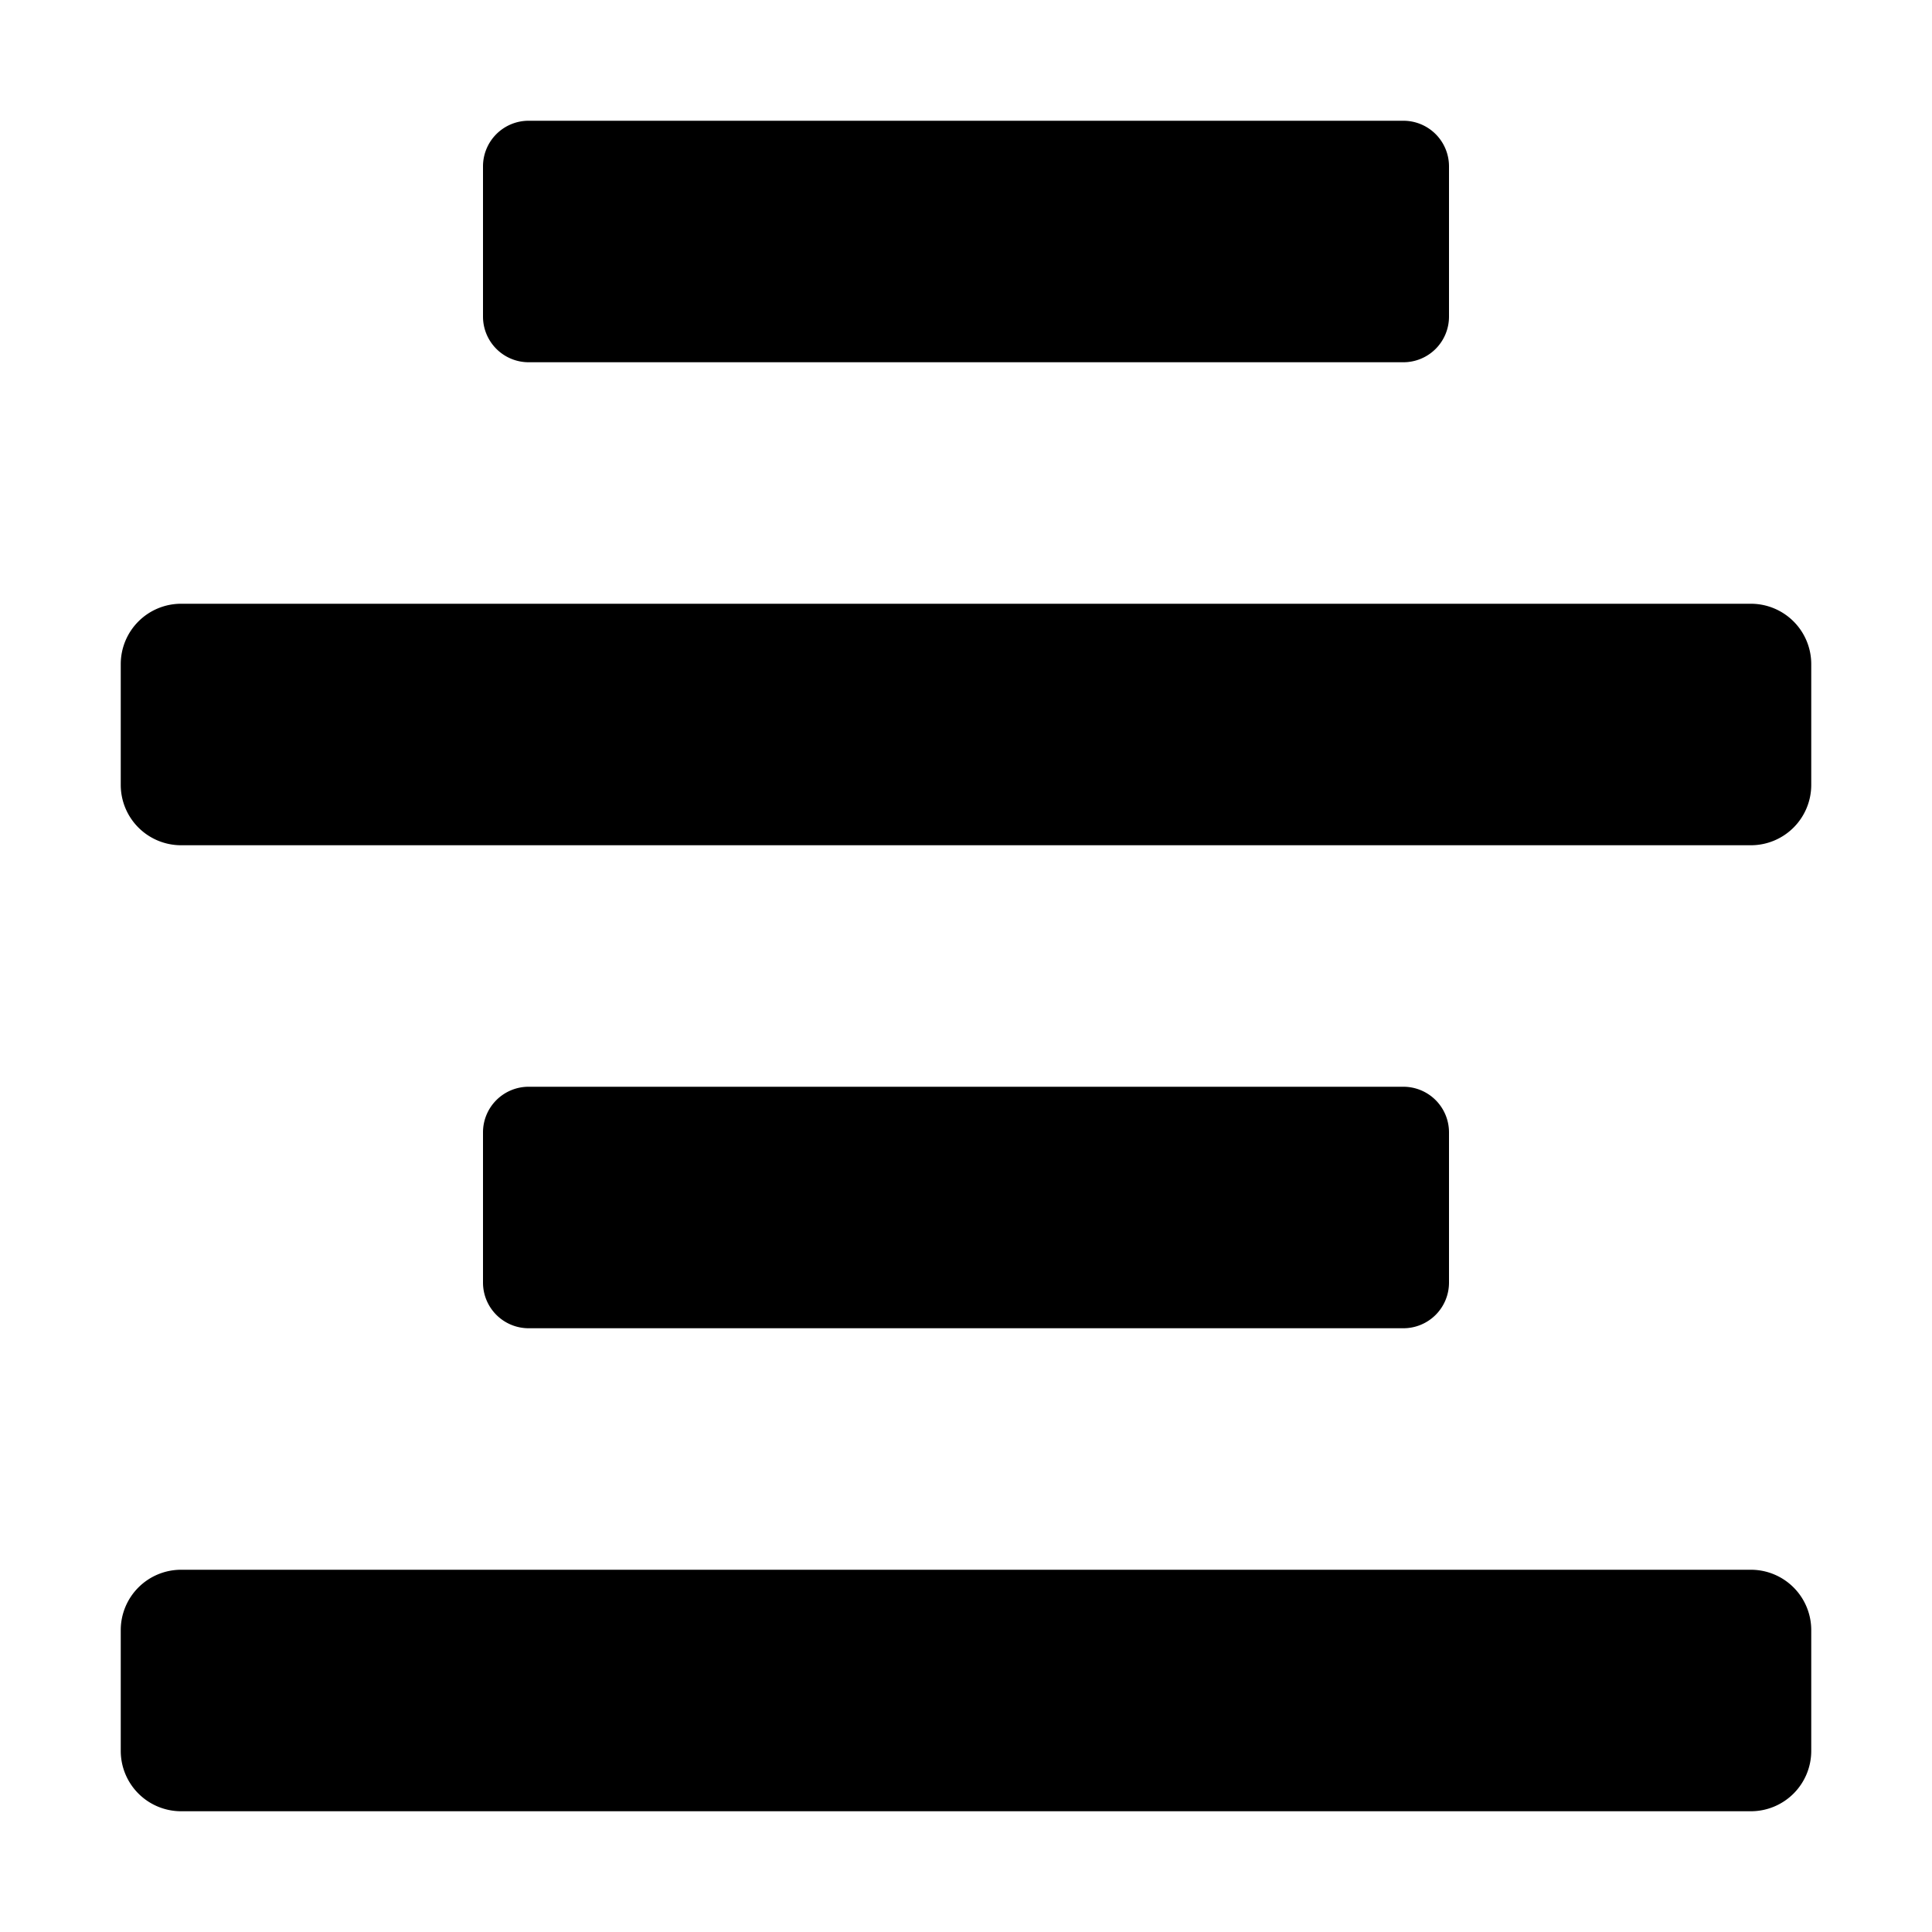 <svg xmlns:cc='http://creativecommons.org/ns#' xmlns:dc='http://purl.org/dc/elements/1.1/' height='512' xmlns:rdf='http://www.w3.org/1999/02/22-rdf-syntax-ns#' viewBox='-32 0 512 512' width='512' xmlns='http://www.w3.org/2000/svg'><path d='M432 160H16a16 16 0 0 0-16 16v32a16 16 0 0 0 16 16h416a16 16 0 0 0 16-16v-32a16 16 0 0 0-16-16zm0 256H16a16 16 0 0 0-16 16v32a16 16 0 0 0 16 16h416a16 16 0 0 0 16-16v-32a16 16 0 0 0-16-16zM108.1 96h231.81A12.09 12.09 0 0 0 352 83.9V44.09A12.09 12.09 0 0 0 339.91 32H108.1A12.09 12.09 0 0 0 96 44.09V83.9A12.1 12.1 0 0 0 108.1 96zm231.81 256A12.09 12.09 0 0 0 352 339.9v-39.81A12.09 12.09 0 0 0 339.91 288H108.1A12.09 12.09 0 0 0 96 300.09v39.81a12.1 12.1 0 0 0 12.1 12.1z'/></svg>